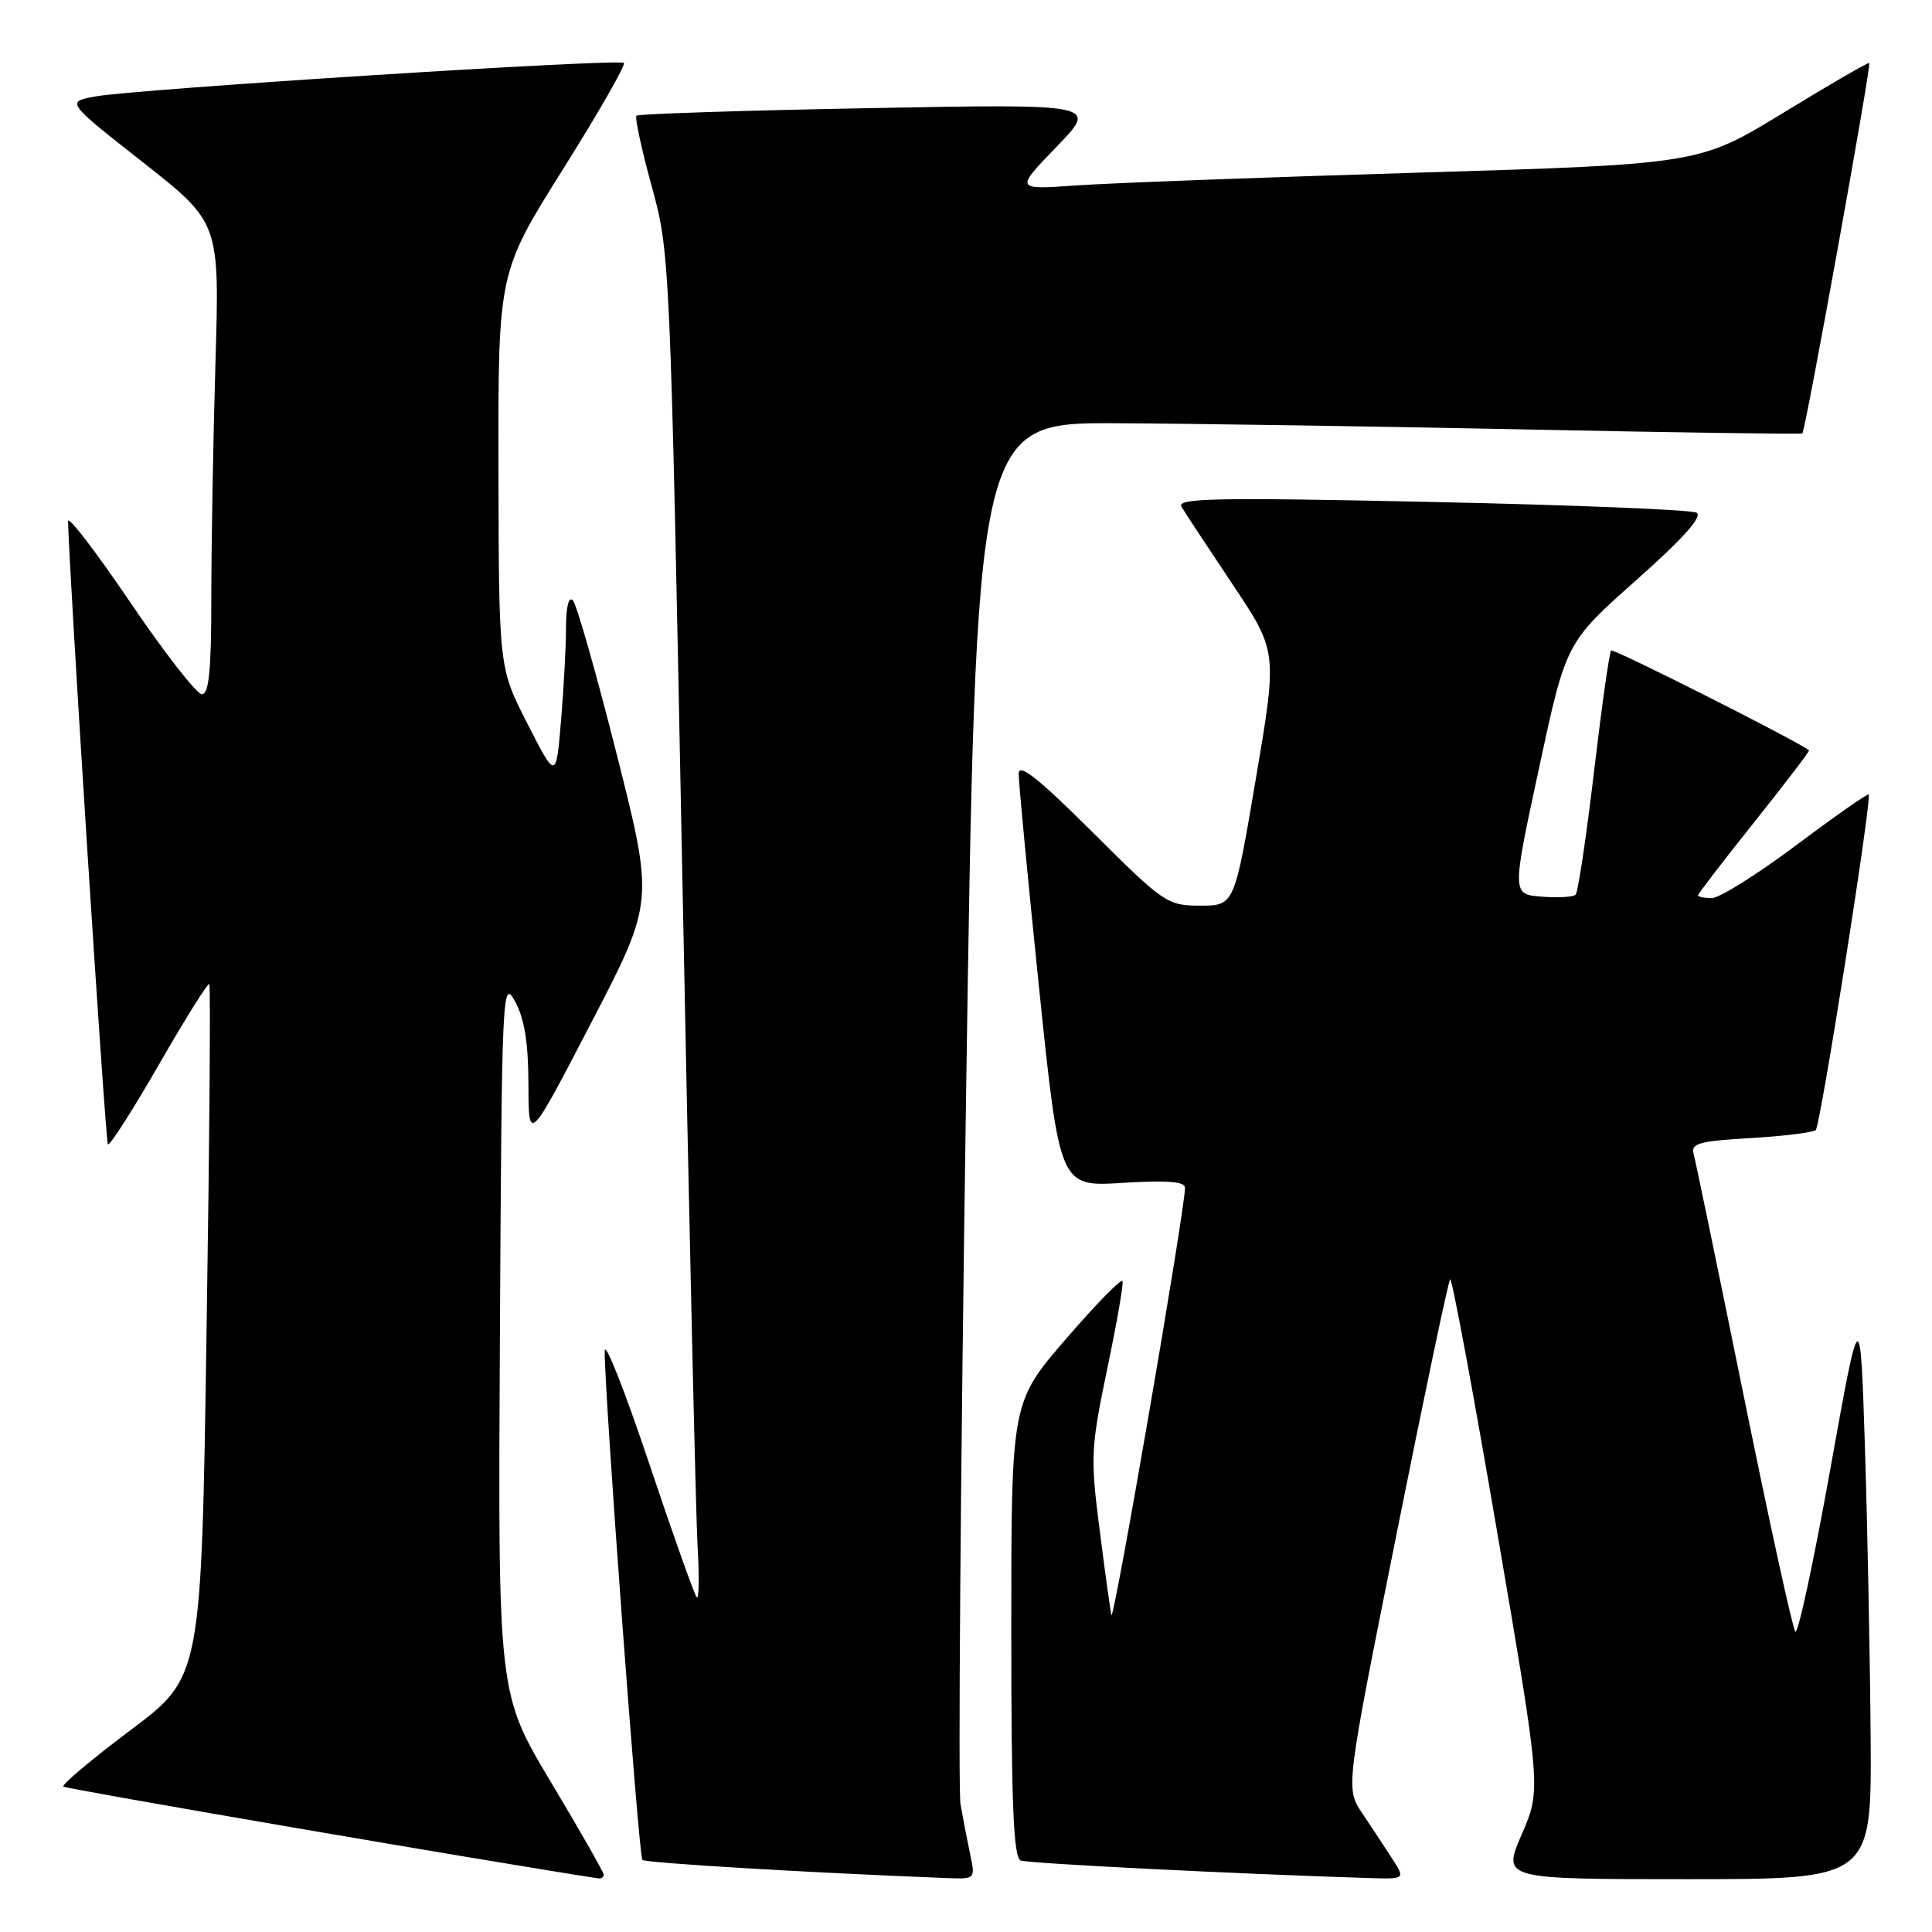 <?xml version="1.0" encoding="UTF-8" standalone="no"?>
<!DOCTYPE svg PUBLIC "-//W3C//DTD SVG 1.1//EN" "http://www.w3.org/Graphics/SVG/1.1/DTD/svg11.dtd" >
<svg xmlns="http://www.w3.org/2000/svg" xmlns:xlink="http://www.w3.org/1999/xlink" version="1.1" viewBox="0 0 256 256">
 <g >
 <path fill="currentColor"
d=" M 80.00 248.42 C 80.00 248.10 76.85 242.57 72.99 236.12 C 65.98 224.40 65.98 224.40 66.24 176.95 C 66.49 131.13 66.56 129.61 68.25 132.70 C 69.49 134.96 70.01 138.19 70.02 143.70 C 70.04 151.50 70.04 151.50 78.35 135.50 C 86.66 119.50 86.66 119.50 81.73 100.00 C 79.03 89.28 76.40 80.07 75.91 79.55 C 75.36 78.98 75.00 80.40 75.00 83.15 C 75.00 85.65 74.70 91.21 74.34 95.50 C 73.68 103.31 73.68 103.31 69.89 95.90 C 66.10 88.50 66.10 88.50 66.05 62.32 C 66.00 36.13 66.00 36.13 74.57 22.47 C 79.29 14.96 82.93 8.60 82.67 8.34 C 82.07 7.73 17.84 11.81 12.63 12.78 C 8.75 13.50 8.75 13.50 18.93 21.50 C 29.10 29.50 29.10 29.50 28.55 48.00 C 28.25 58.17 28.00 72.24 28.00 79.25 C 28.00 88.79 27.69 92.00 26.75 91.99 C 26.06 91.98 21.79 86.50 17.25 79.80 C 12.71 73.10 9.01 68.27 9.02 69.06 C 9.13 75.60 13.96 151.30 14.30 151.63 C 14.53 151.87 17.58 147.11 21.06 141.06 C 24.54 135.00 27.54 130.21 27.73 130.40 C 27.92 130.59 27.76 151.32 27.37 176.47 C 26.68 222.21 26.68 222.21 17.31 229.24 C 12.16 233.11 8.15 236.48 8.40 236.73 C 8.71 237.05 65.96 246.87 79.25 248.89 C 79.66 248.95 80.00 248.74 80.00 248.42 Z  M 128.56 245.75 C 128.18 243.96 127.60 240.95 127.27 239.06 C 126.95 237.17 127.27 195.21 128.00 145.81 C 129.33 56.00 129.33 56.00 147.91 56.08 C 158.14 56.13 182.70 56.50 202.50 56.91 C 222.30 57.32 238.64 57.55 238.82 57.43 C 239.22 57.14 247.98 8.65 247.69 8.35 C 247.56 8.23 242.44 11.19 236.31 14.94 C 225.16 21.75 225.16 21.75 187.83 22.88 C 167.30 23.50 146.90 24.26 142.50 24.58 C 134.50 25.14 134.50 25.14 140.00 19.45 C 145.50 13.76 145.50 13.76 115.14 14.33 C 98.44 14.64 84.58 15.09 84.34 15.33 C 84.10 15.57 85.00 19.75 86.34 24.63 C 88.77 33.44 88.80 34.07 90.40 115.50 C 91.28 160.60 92.20 200.81 92.43 204.85 C 92.67 208.89 92.62 211.95 92.32 211.65 C 92.02 211.35 89.17 203.32 85.98 193.81 C 82.79 184.29 80.16 177.62 80.13 179.00 C 80.03 183.83 84.63 245.96 85.12 246.45 C 85.52 246.85 107.27 248.15 125.38 248.85 C 129.24 249.00 129.25 248.99 128.56 245.75 Z  M 184.45 246.25 C 183.48 244.74 181.69 242.03 180.49 240.24 C 178.30 236.97 178.30 236.97 185.01 203.46 C 188.70 185.03 191.91 169.75 192.15 169.51 C 192.39 169.28 195.20 184.39 198.40 203.10 C 204.21 237.11 204.21 237.11 201.64 243.06 C 199.06 249.00 199.06 249.00 223.53 249.00 C 248.00 249.00 248.00 249.00 247.87 230.25 C 247.79 219.94 247.46 202.74 247.12 192.03 C 246.50 172.55 246.50 172.55 242.51 194.74 C 240.32 206.94 238.24 216.60 237.89 216.21 C 237.54 215.82 234.47 201.78 231.06 185.00 C 227.65 168.22 224.66 153.77 224.41 152.88 C 224.02 151.51 225.18 151.19 231.98 150.80 C 236.39 150.54 240.27 150.06 240.60 149.73 C 241.23 149.10 248.07 105.73 247.61 105.27 C 247.46 105.13 243.13 108.15 238.00 112.00 C 232.86 115.85 227.83 119.00 226.83 119.00 C 225.82 119.00 225.00 118.83 225.00 118.63 C 225.00 118.43 228.36 114.06 232.46 108.92 C 236.56 103.78 239.82 99.51 239.71 99.42 C 238.04 98.13 213.78 85.89 213.48 86.19 C 213.25 86.42 212.23 93.66 211.21 102.29 C 210.19 110.91 209.10 118.23 208.78 118.55 C 208.47 118.87 206.44 118.98 204.27 118.81 C 200.33 118.50 200.33 118.50 203.92 101.82 C 207.50 85.15 207.50 85.15 216.79 76.89 C 223.07 71.31 225.67 68.40 224.79 67.93 C 224.08 67.55 208.26 66.90 189.62 66.51 C 161.18 65.90 155.87 66.00 156.55 67.14 C 156.99 67.89 160.04 72.51 163.31 77.41 C 169.27 86.32 169.27 86.32 166.41 103.16 C 163.56 120.00 163.56 120.00 159.05 120.00 C 154.68 120.00 154.23 119.70 144.77 110.27 C 137.58 103.11 134.99 101.06 134.98 102.52 C 134.97 103.61 136.18 116.37 137.68 130.88 C 140.41 157.26 140.41 157.26 148.71 156.74 C 154.54 156.37 157.01 156.56 157.02 157.36 C 157.07 160.04 147.53 215.36 147.26 214.00 C 147.09 213.18 146.38 208.00 145.68 202.50 C 144.48 193.13 144.54 191.81 146.69 181.50 C 147.96 175.45 148.88 170.17 148.74 169.76 C 148.61 169.35 145.24 172.79 141.25 177.41 C 134.00 185.81 134.00 185.81 134.00 215.94 C 134.00 239.12 134.29 246.17 135.25 246.53 C 136.30 246.92 163.93 248.31 181.37 248.85 C 186.23 249.00 186.23 249.00 184.45 246.25 Z "/>
</g>
</svg>
